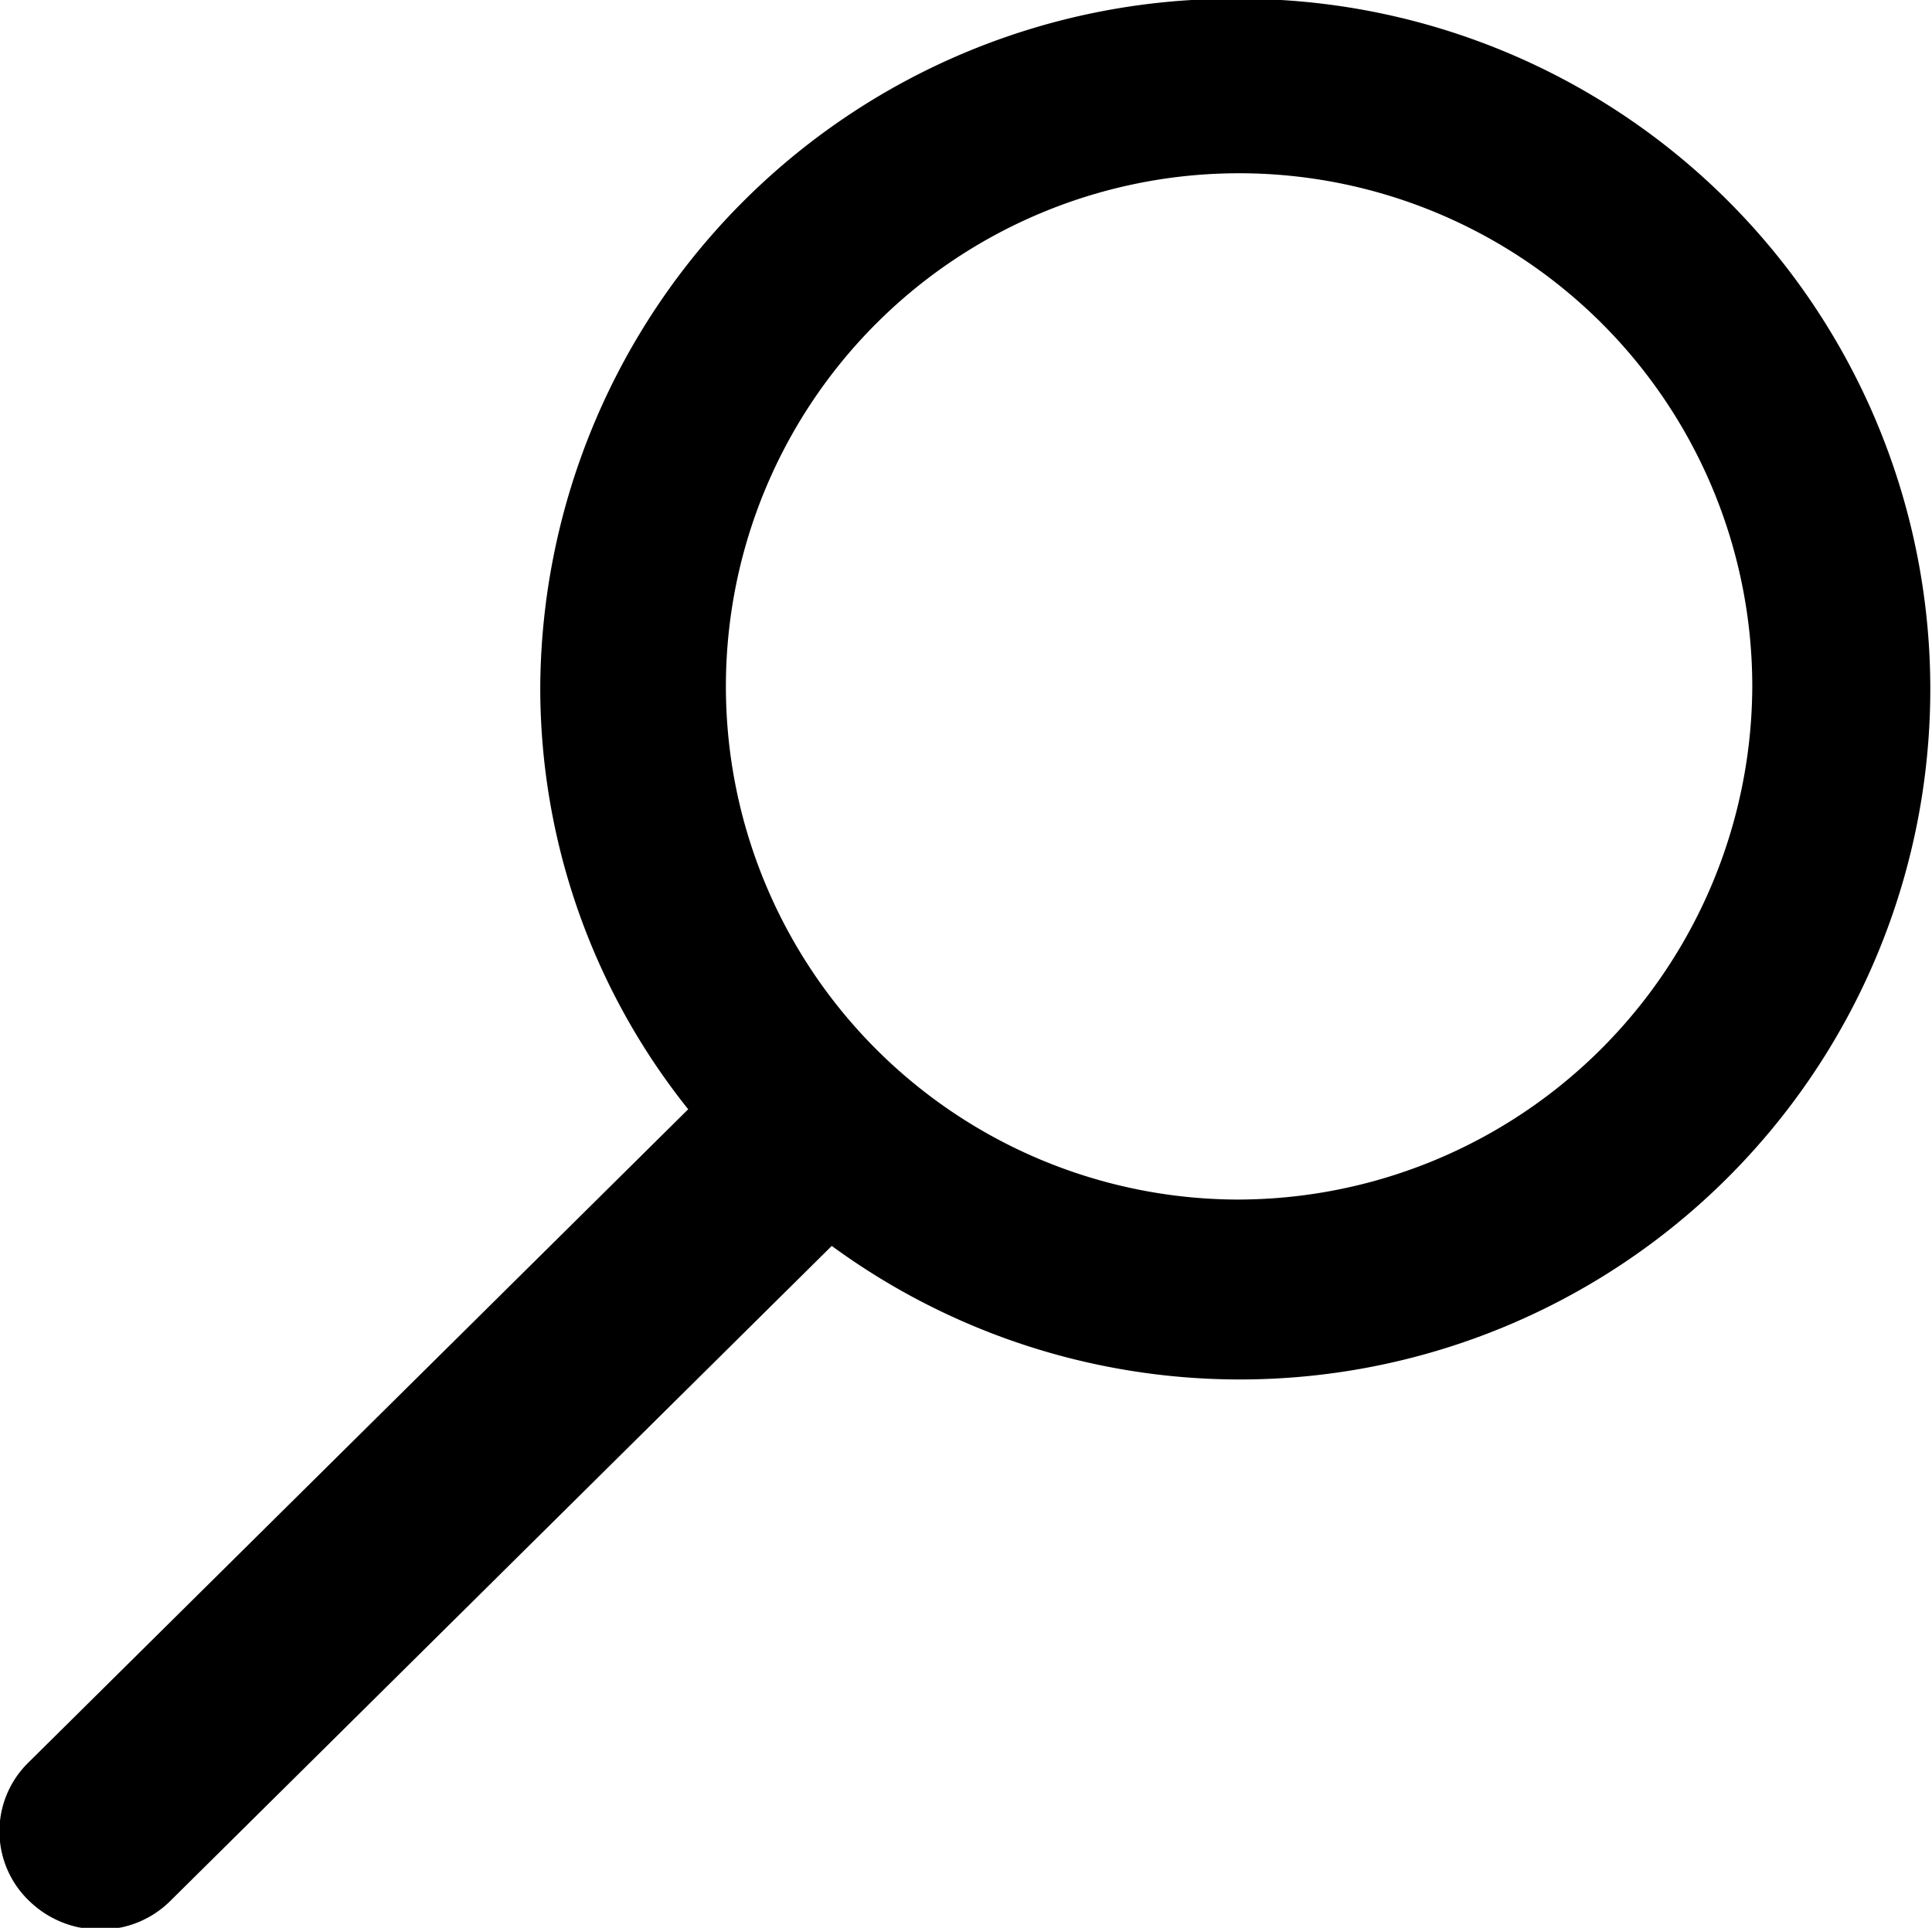 <svg id="Buscar" xmlns="http://www.w3.org/2000/svg" xmlns:xlink="http://www.w3.org/1999/xlink" width="17.63" height="17.594" viewBox="0 0 17.63 17.594">
  <defs>
    <style>
      .cls-1 {
        fill-rule: evenodd;
        filter: url(#filter);
      }
    </style>
    <filter id="filter" x="1110.78" y="39.219" width="17.63" height="17.594" filterUnits="userSpaceOnUse">
      <feFlood result="flood" flood-color="#fff"/>
      <feComposite result="composite" operator="in" in2="SourceGraphic"/>
      <feBlend result="blend" in2="SourceGraphic"/>
    </filter>
  </defs>
  <path id="Buscar-2" data-name="Buscar" class="cls-1" d="M1122.05,39.208a6.319,6.319,0,0,0-6.34,6.276,6.156,6.156,0,0,0,1.35,3.858l-6.02,5.961a0.878,0.878,0,0,0,.01,1.267,0.923,0.923,0,0,0,.64.258,0.9,0.9,0,0,0,.65-0.267l6.03-5.972A6.3,6.3,0,1,0,1122.05,39.208Zm0,10.958a4.683,4.683,0,1,1,4.72-4.683A4.7,4.7,0,0,1,1122.05,50.166Z" transform="translate(-1110.78 -39.219)"/>
</svg>
